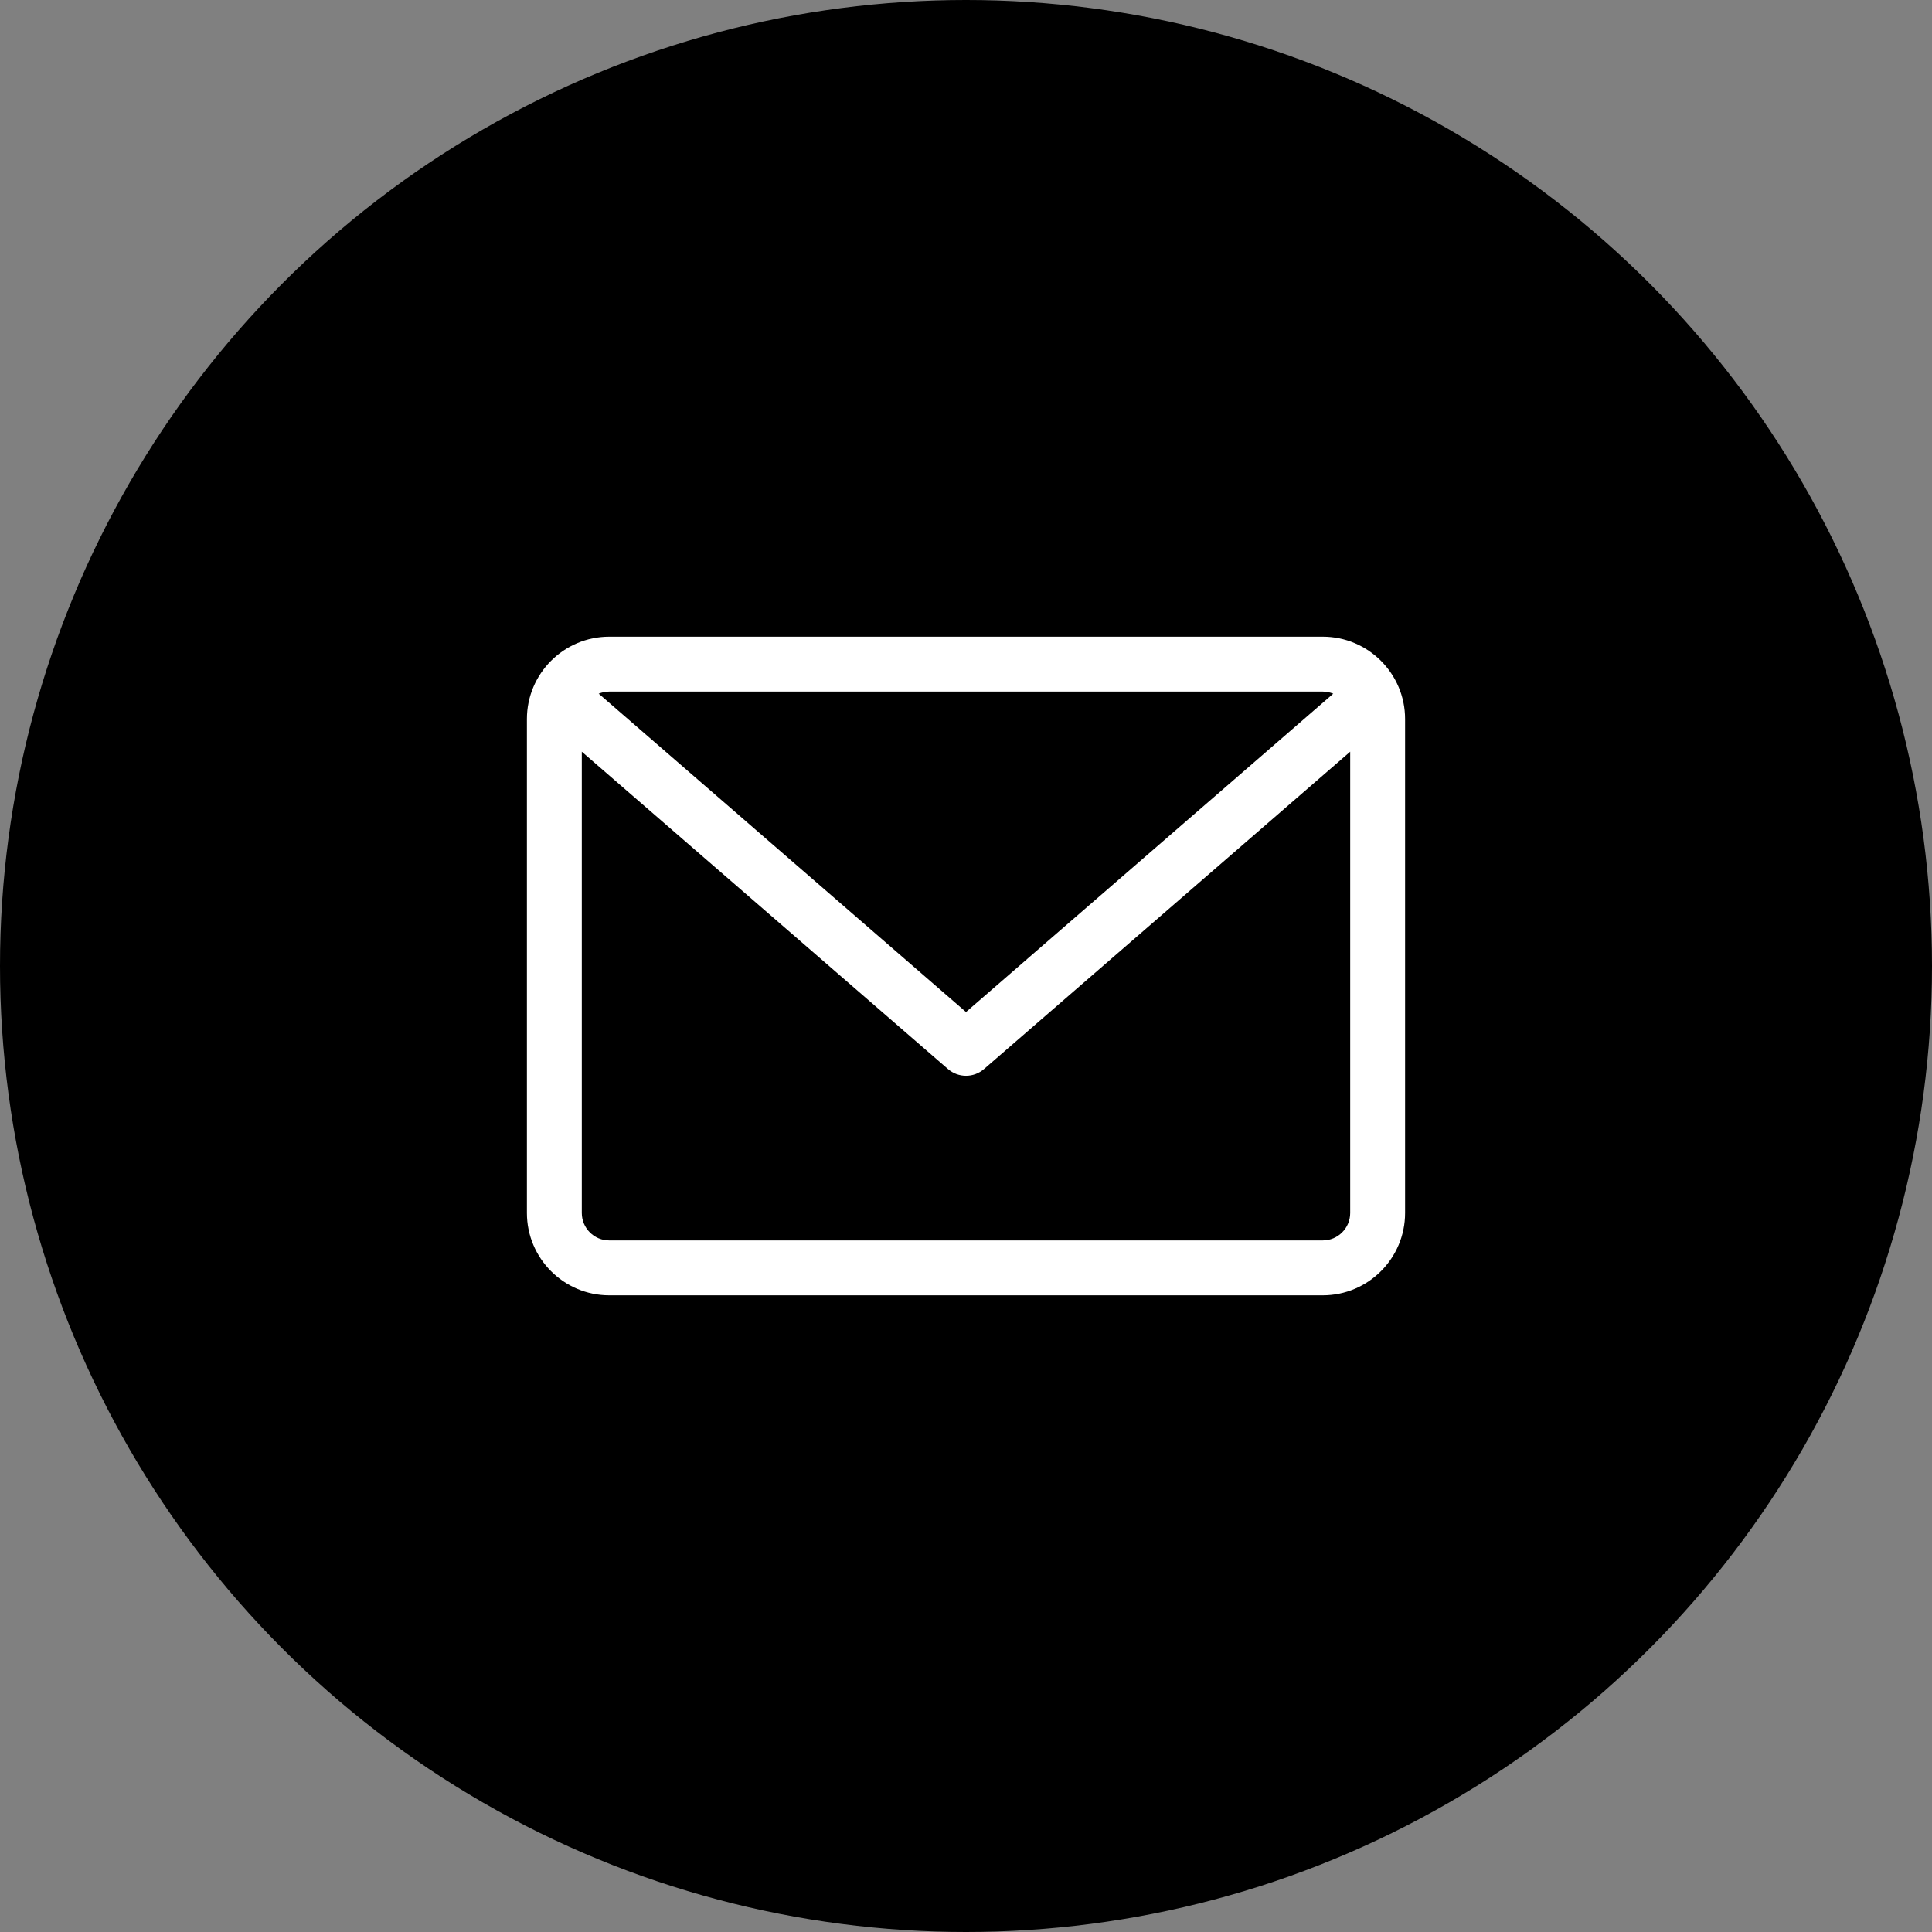 <svg width="44" height="44" viewBox="0 0 44 44" fill="none" xmlns="http://www.w3.org/2000/svg">
<rect x="0" y="0" width="44" height="44" fill="#808080" stroke="none"/>
<circle cx="22" cy="22" r="22" fill="black"/>
<g clip-path="url(#clip0_96812_20)">
<rect width="20" height="20" transform="translate(12 12)" fill="black" fill-opacity="0.2"/>
<path d="M30.125 14.5H13.875C12.841 14.5 12 15.341 12 16.375V27.625C12 28.659 12.841 29.5 13.875 29.5H30.125C31.159 29.5 32 28.659 32 27.625V16.375C32 15.341 31.159 14.5 30.125 14.5ZM30.125 15.75C30.21 15.75 30.291 15.768 30.364 15.798L22 23.048L13.635 15.798C13.709 15.768 13.79 15.75 13.875 15.75H30.125ZM30.125 28.25H13.875C13.53 28.25 13.25 27.97 13.25 27.625V17.119L21.59 24.347C21.708 24.449 21.854 24.5 22 24.5C22.146 24.5 22.292 24.449 22.41 24.347L30.75 17.119V27.625C30.75 27.97 30.47 28.25 30.125 28.25Z" fill="white"/>
</g>
<defs>
<clipPath id="clip0_96812_20">
<rect width="20" height="20" fill="white" transform="translate(12 12)"/>
</clipPath>
</defs>
</svg>
